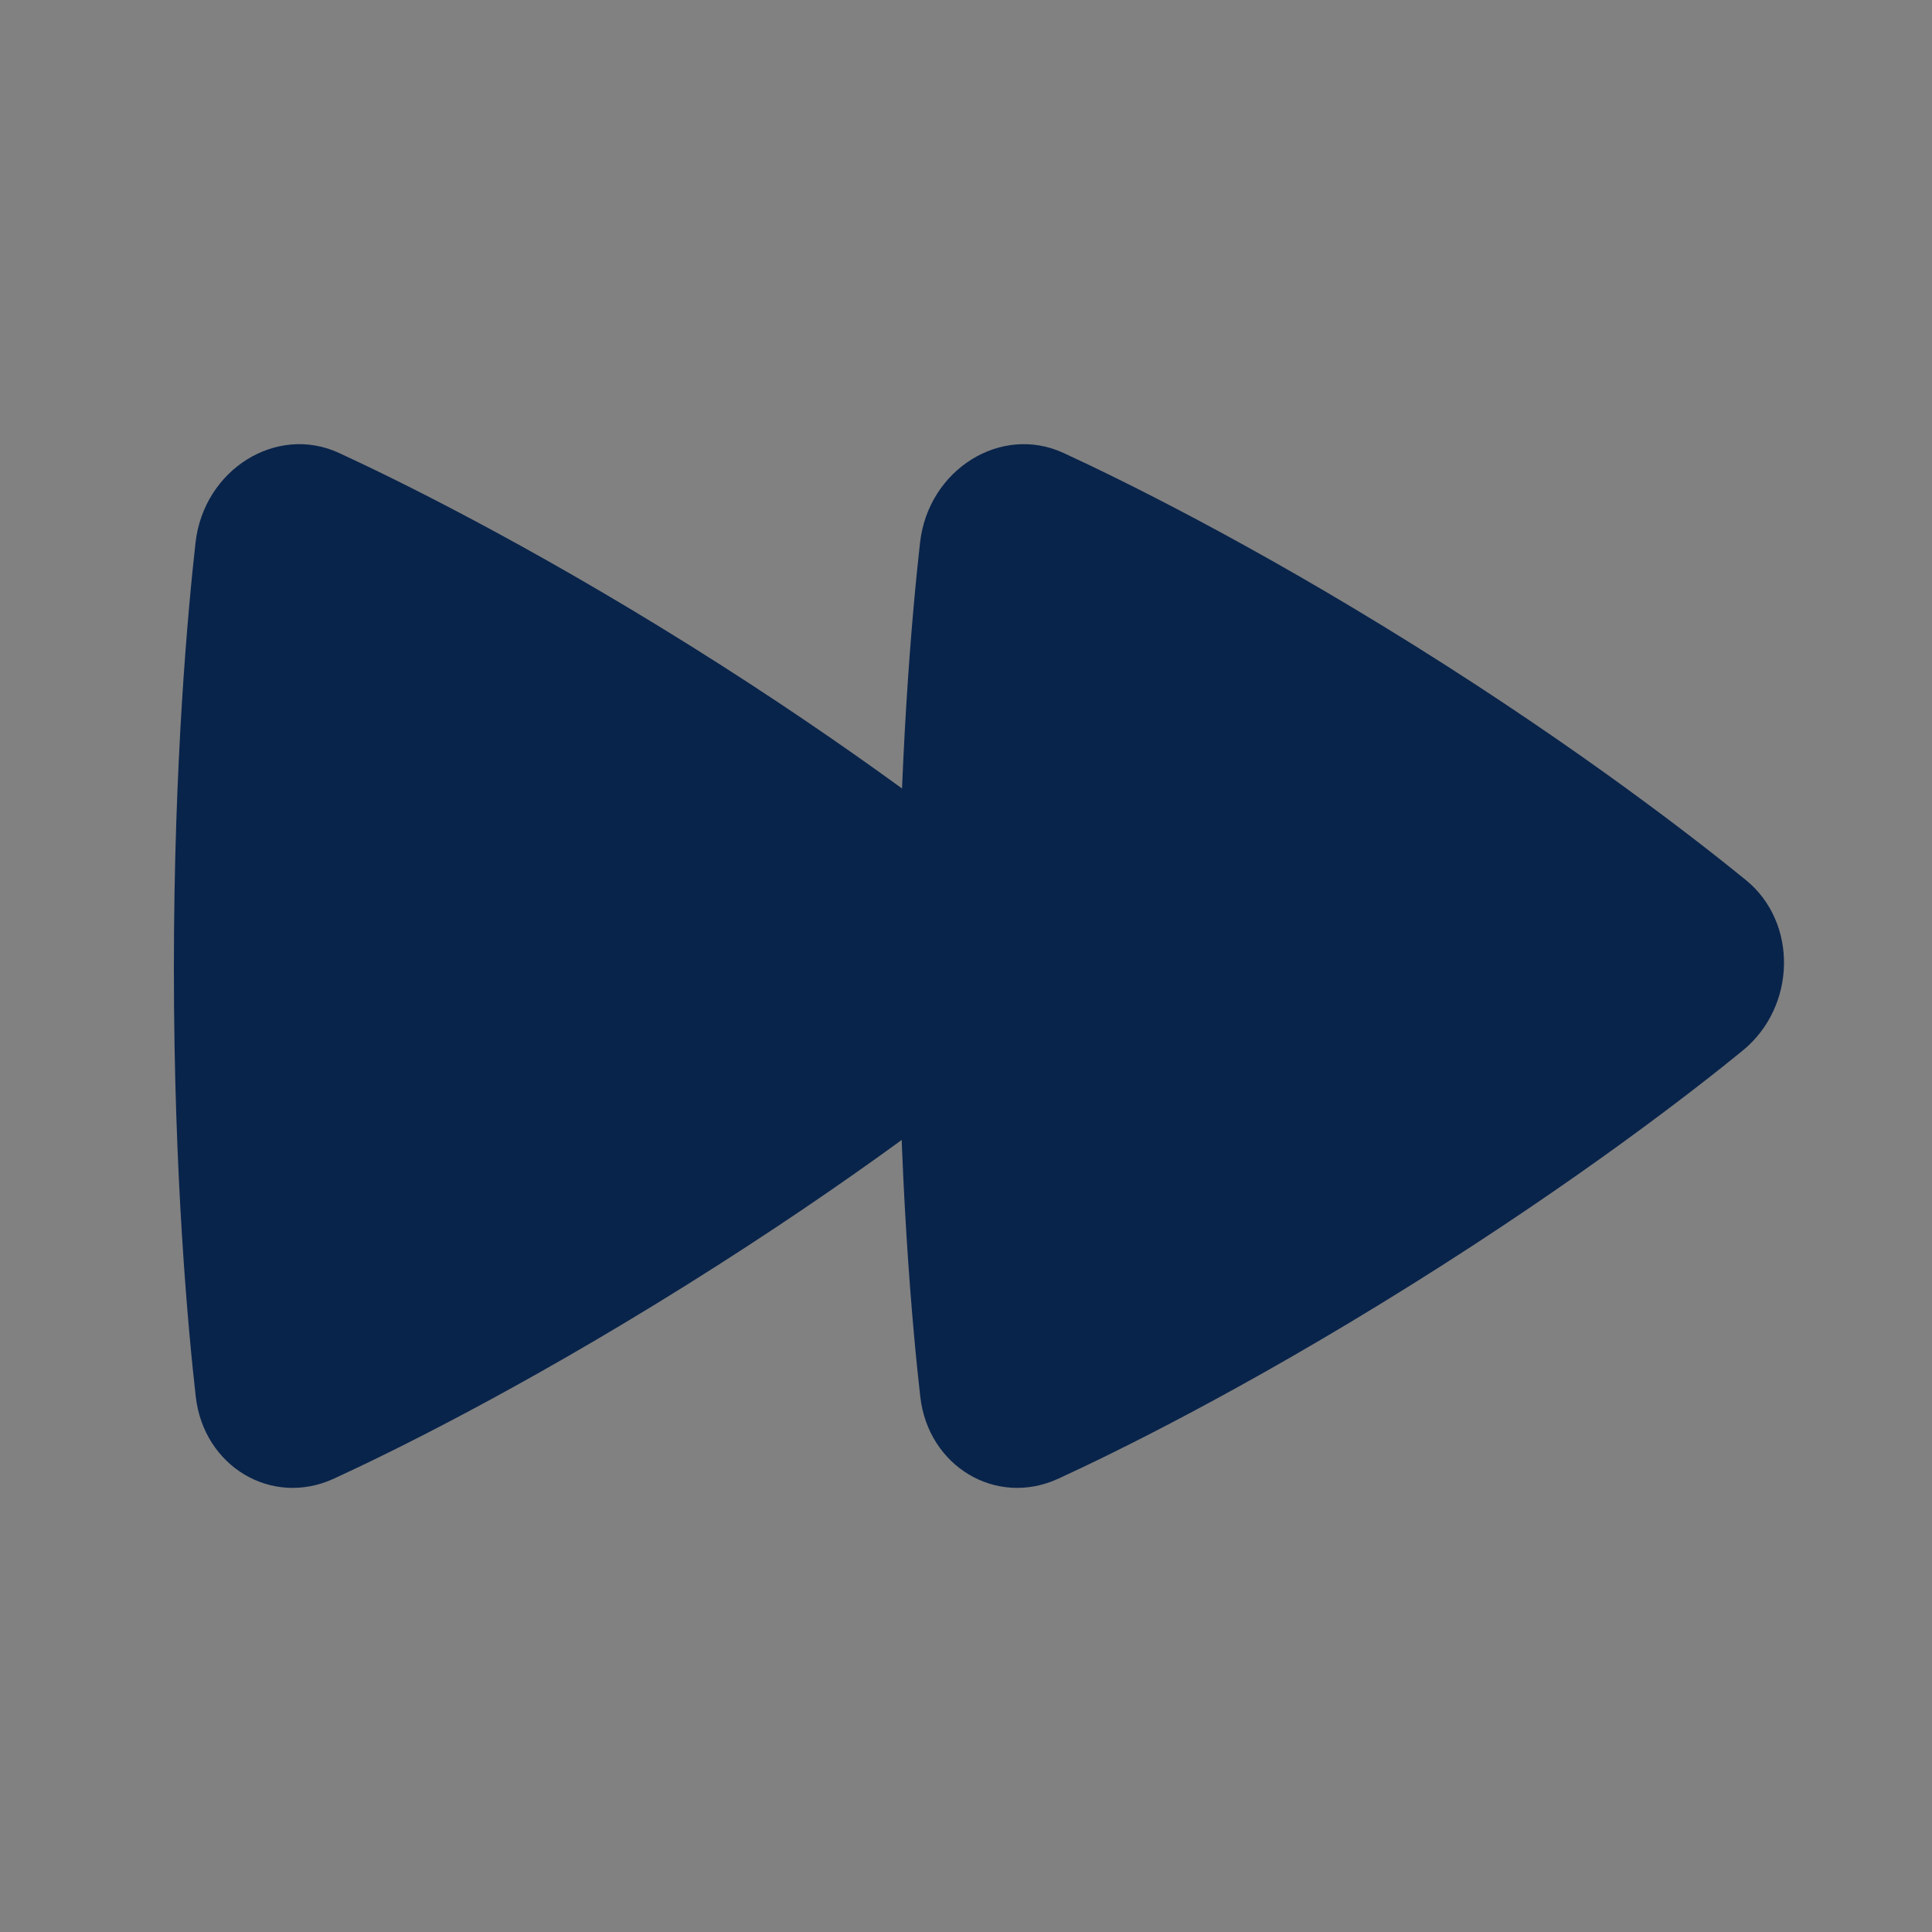 <svg width="24" height="24" viewBox="0 0 24 24" fill="none" xmlns="http://www.w3.org/2000/svg">
<rect x="0" y="0" width="24" height="24" fill="#808080" stroke="none"/>
<rect width="24" height="24" fill="white" fill-opacity="0.01"/>
<path fill-rule="evenodd" clip-rule="evenodd" d="M11.429 6.741C11.532 5.831 12.435 5.268 13.212 5.627C13.914 5.951 15.525 6.739 17.575 8.021C19.648 9.318 21.093 10.447 21.69 10.934C22.334 11.459 22.317 12.505 21.648 13.051C21.047 13.542 19.622 14.653 17.531 15.961C15.44 17.269 13.838 18.051 13.146 18.369C12.375 18.723 11.531 18.217 11.432 17.351C11.341 16.55 11.16 14.636 11.16 12.032C11.16 9.459 11.337 7.56 11.429 6.741Z" fill="#09244B"/>
<path fill-rule="evenodd" clip-rule="evenodd" d="M2.429 6.741C2.532 5.831 3.435 5.268 4.212 5.627C4.914 5.951 6.525 6.739 8.575 8.021C10.649 9.318 12.093 10.447 12.69 10.934C13.016 11.2 13.173 11.599 13.161 12C13.149 12.39 12.978 12.782 12.648 13.051C12.047 13.542 10.622 14.653 8.531 15.961C6.44 17.269 4.838 18.051 4.146 18.369C3.375 18.723 2.531 18.217 2.432 17.351C2.341 16.55 2.16 14.636 2.16 12.032C2.16 9.459 2.337 7.56 2.429 6.741Z" fill="#09244B"/>
</svg>
